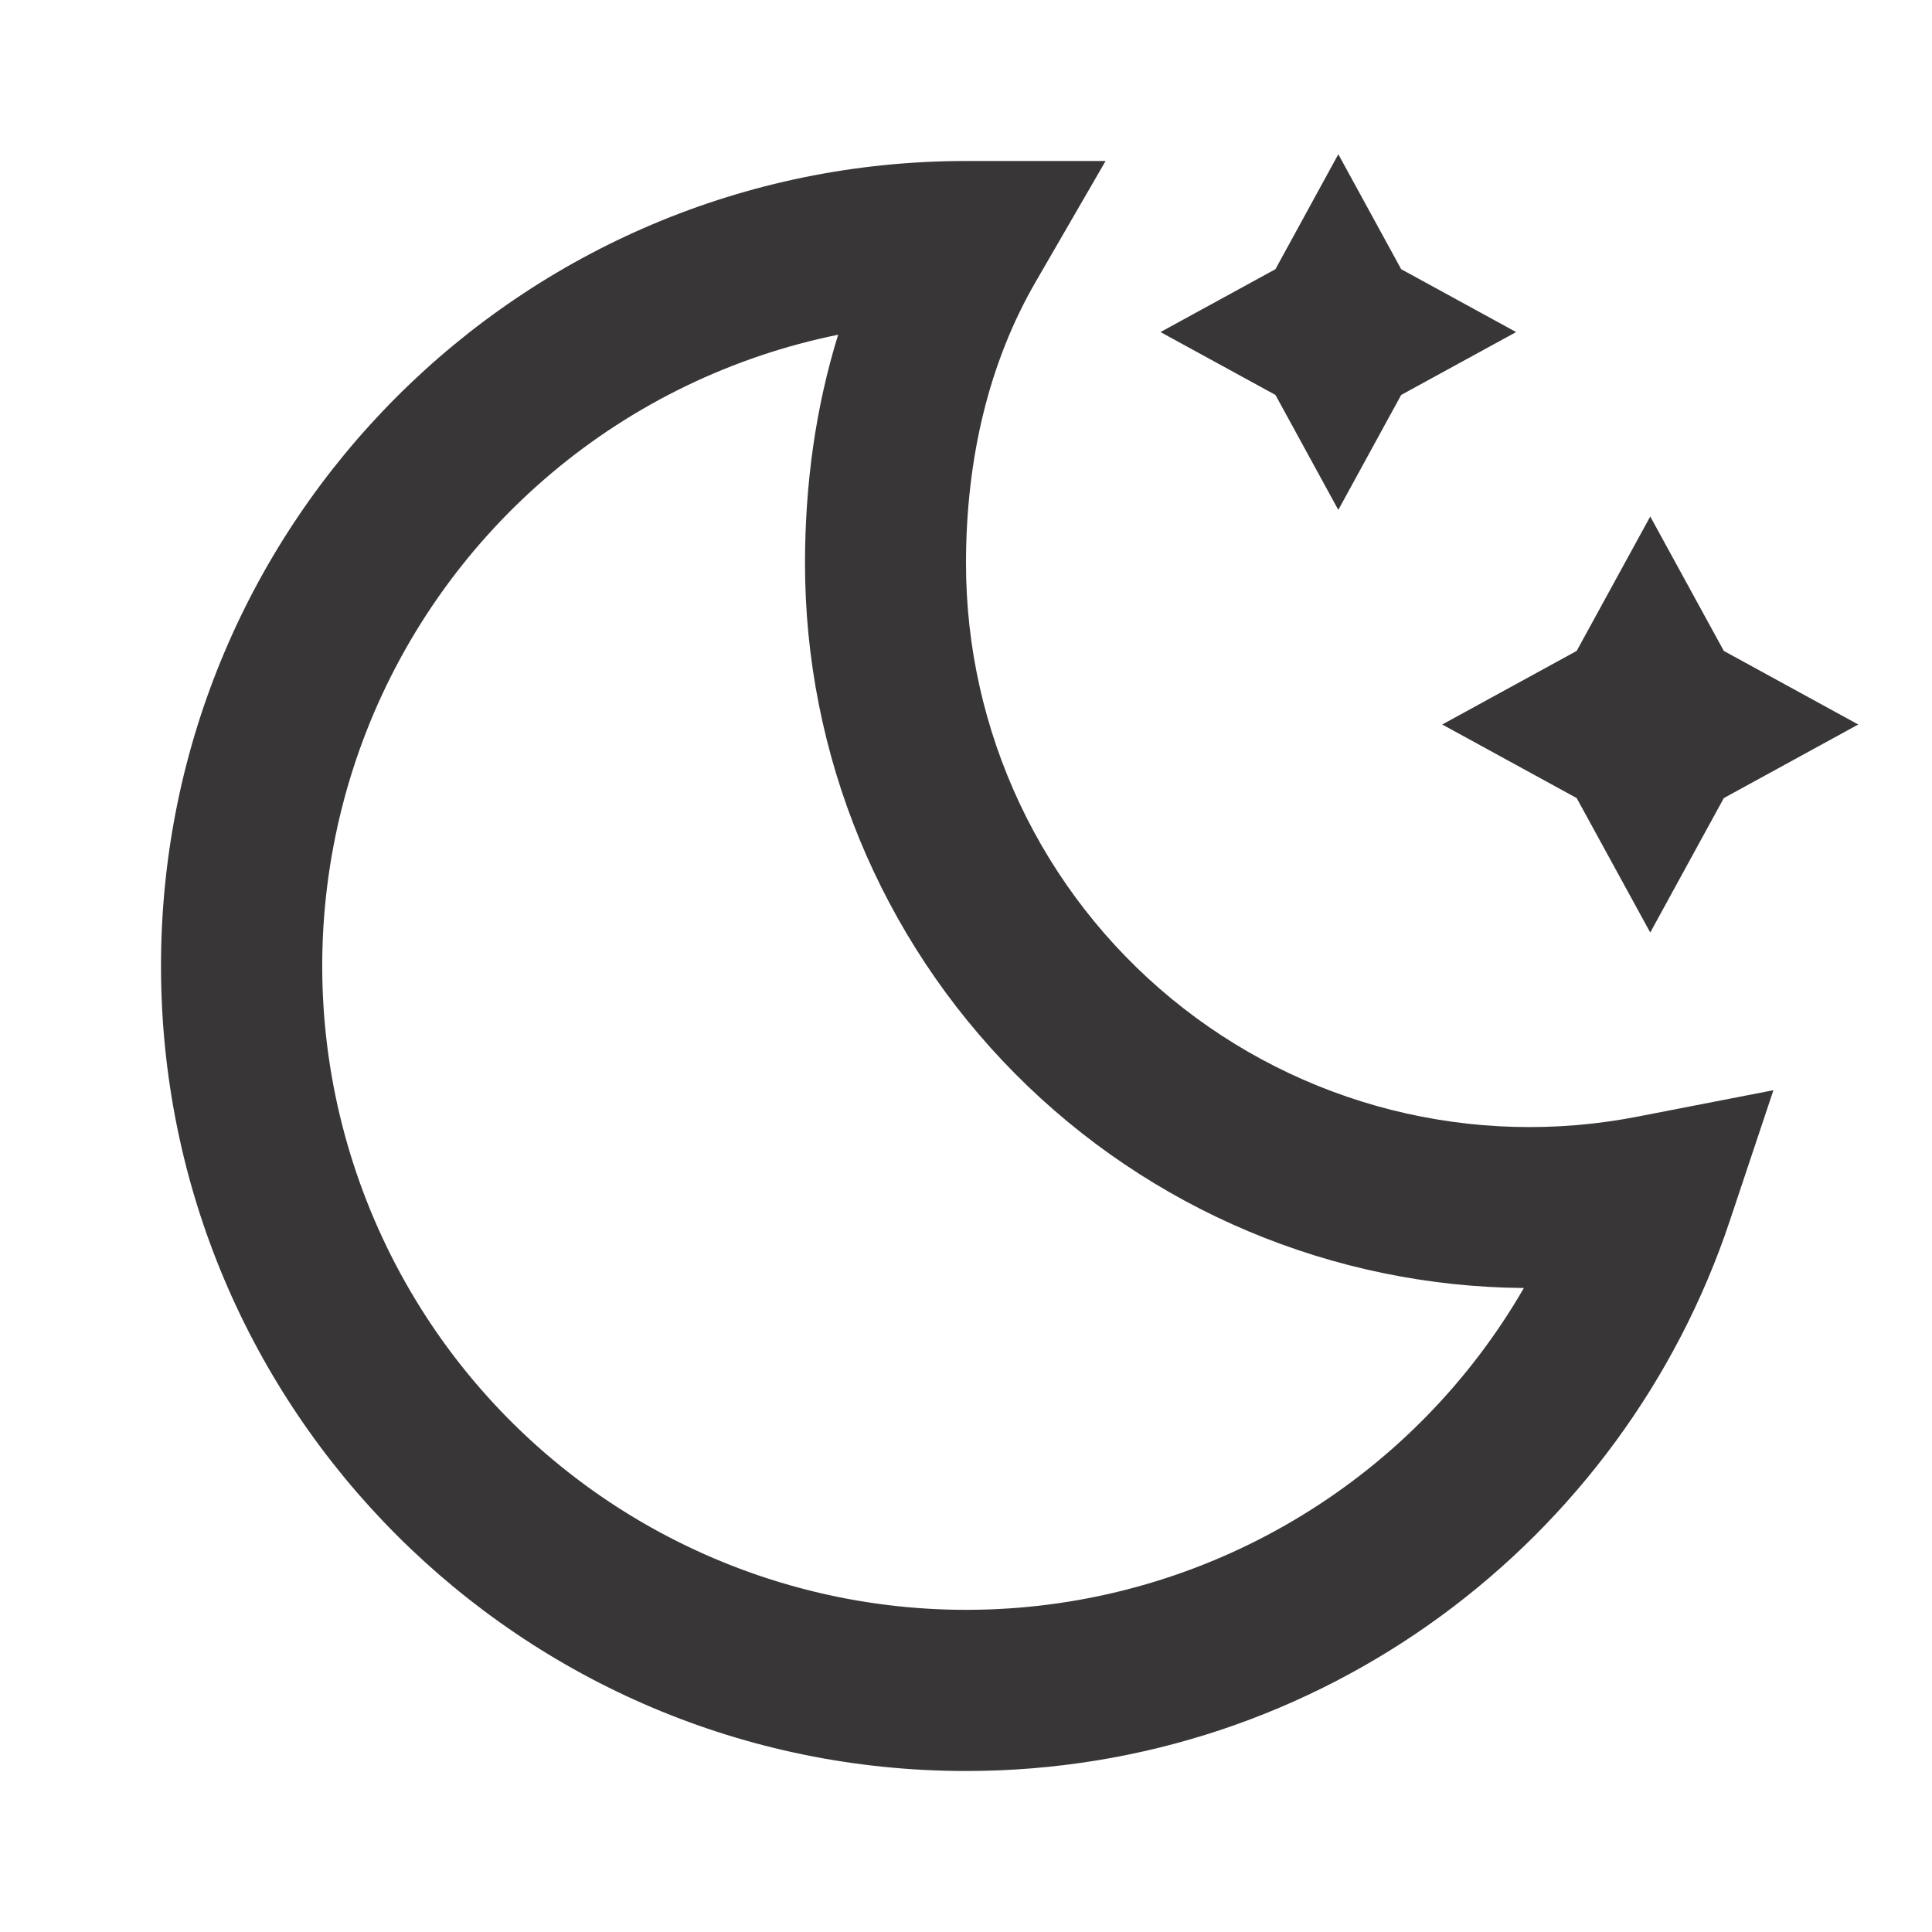 <svg width="24" height="24" viewBox="0 0 24 24" fill="none" xmlns="http://www.w3.org/2000/svg">
<path d="M15.844 3.344L14.416 4.125L15.844 4.906L16.625 6.334L17.406 4.906L18.834 4.125L17.406 3.344L16.625 1.916L15.844 3.344ZM10.412 4.158C9.102 4.424 7.88 5.013 6.857 5.873C5.834 6.733 5.042 7.835 4.554 9.079C4.067 10.323 3.899 11.67 4.065 12.996C4.232 14.322 4.728 15.585 5.508 16.67C6.289 17.755 7.328 18.627 8.533 19.206C9.737 19.786 11.067 20.055 12.402 19.988C13.736 19.922 15.033 19.522 16.173 18.825C17.314 18.128 18.262 17.157 18.93 16C16.555 15.982 14.284 15.025 12.611 13.339C10.938 11.653 10 9.375 10 7C10 6.02 10.131 5.063 10.412 4.158ZM2 12C2 6.477 6.477 2 12 2H13.734L12.866 3.5C12.287 4.5 12 5.69 12 7C12 8.034 12.229 9.054 12.67 9.989C13.111 10.924 13.754 11.749 14.552 12.406C15.35 13.063 16.284 13.535 17.286 13.788C18.288 14.041 19.334 14.069 20.348 13.87L22.03 13.543L21.487 15.169C20.162 19.137 16.417 22 12 22C6.477 22 2 17.523 2 12ZM20.5 6.416L21.414 8.086L23.084 9L21.414 9.914L20.5 11.584L19.586 9.914L17.916 9L19.586 8.086L20.5 6.416Z" fill="#393637"/>
</svg>
